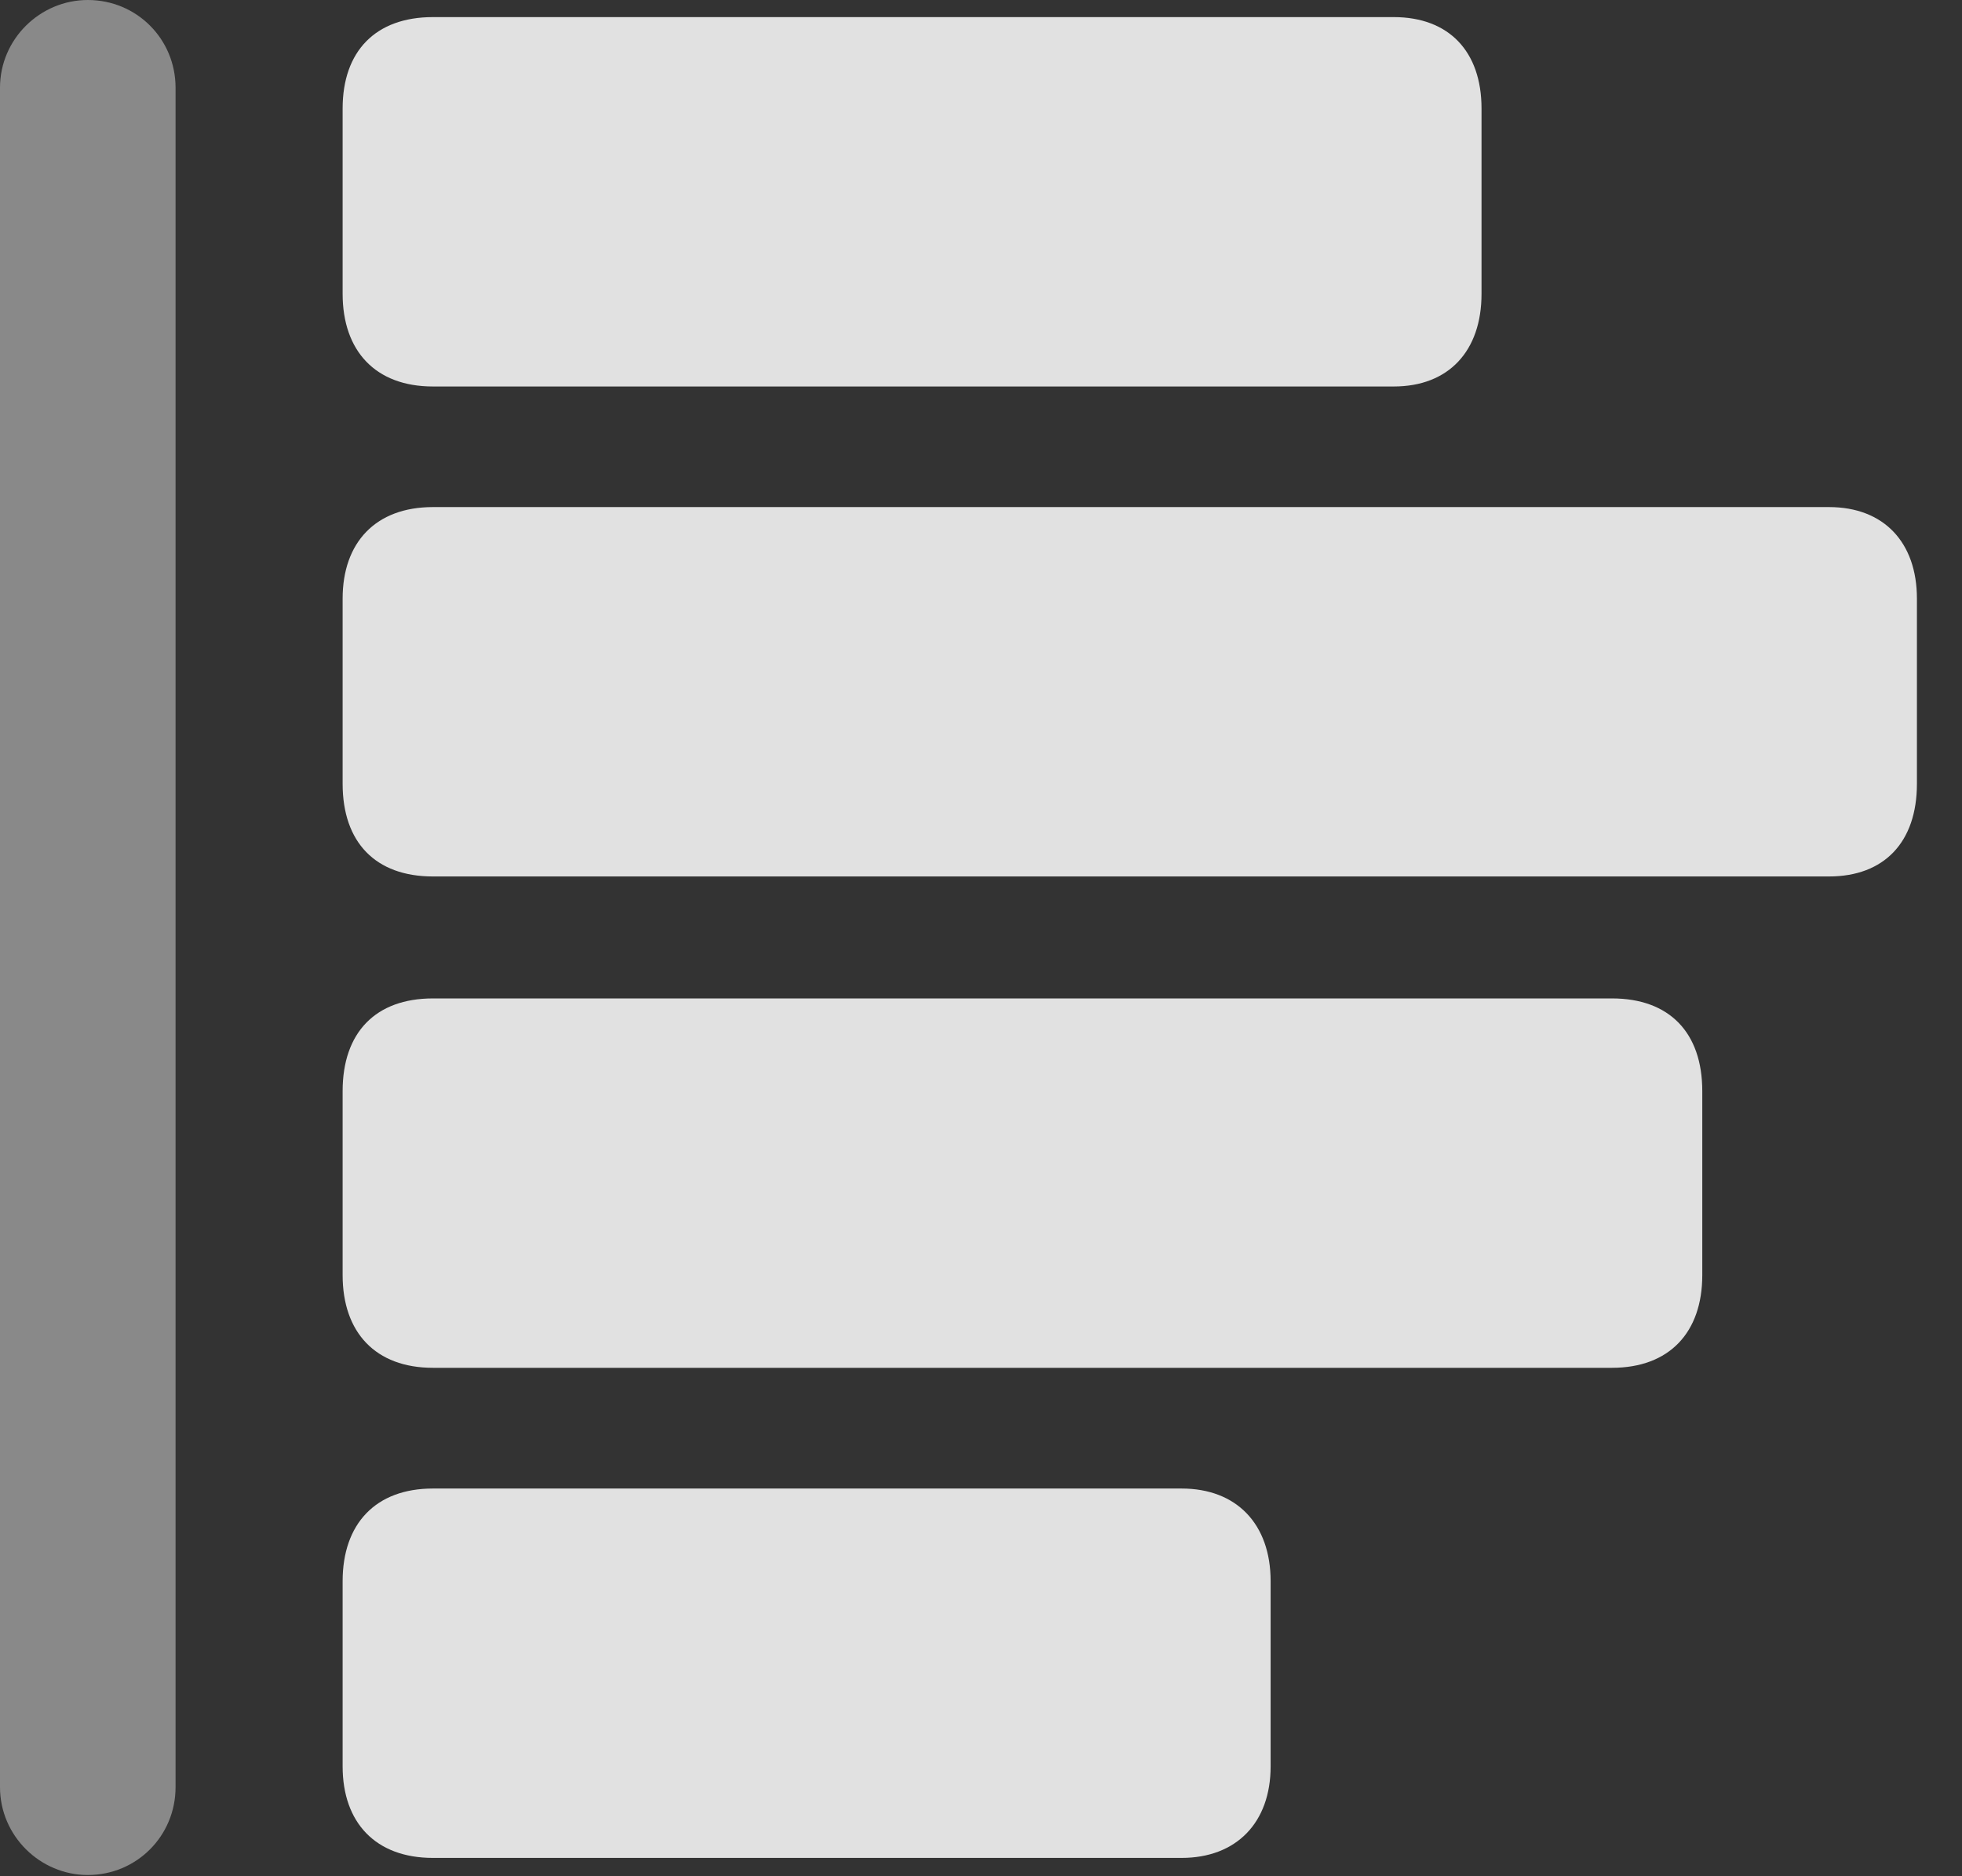 <?xml version="1.0" encoding="UTF-8"?>
<!--Generator: Apple Native CoreSVG 341-->
<!DOCTYPE svg
PUBLIC "-//W3C//DTD SVG 1.1//EN"
       "http://www.w3.org/Graphics/SVG/1.1/DTD/svg11.dtd">
<svg version="1.1" xmlns="http://www.w3.org/2000/svg" xmlns:xlink="http://www.w3.org/1999/xlink" viewBox="0 0 15.713 15.029">
 <rect x="0" y="0" width="15.713" height="15.029" fill="#333333" stroke="none"/>
 <g>
  <rect height="15.029" opacity="0" width="15.713" x="0" y="0"/>
  <path d="M0.703 15.02C1.094 15.02 1.406 14.707 1.406 14.316L1.406 0.703C1.406 0.312 1.094 0 0.703 0C0.322 0 0 0.312 0 0.703L0 14.316C0 14.707 0.322 15.02 0.703 15.02Z" fill="white" fill-opacity="0.425"/>
  <path d="M3.467 14.883L9.463 14.883C9.902 14.883 10.176 14.6 10.176 14.15L10.176 12.666C10.176 12.207 9.902 11.924 9.463 11.924L3.467 11.924C3.008 11.924 2.744 12.207 2.744 12.666L2.744 14.15C2.744 14.6 3.008 14.883 3.467 14.883Z" fill="white" fill-opacity="0.85"/>
  <path d="M3.467 10.957L12.91 10.957C13.369 10.957 13.633 10.674 13.633 10.215L13.633 8.74C13.633 8.271 13.369 7.998 12.91 7.998L3.467 7.998C3.008 7.998 2.744 8.271 2.744 8.74L2.744 10.215C2.744 10.674 3.008 10.957 3.467 10.957Z" fill="white" fill-opacity="0.85"/>
  <path d="M3.467 7.021L14.648 7.021C15.088 7.021 15.352 6.748 15.352 6.279L15.352 4.795C15.352 4.346 15.088 4.062 14.648 4.062L3.467 4.062C3.008 4.062 2.744 4.346 2.744 4.795L2.744 6.279C2.744 6.748 3.008 7.021 3.467 7.021Z" fill="white" fill-opacity="0.85"/>
  <path d="M3.467 3.096L11.162 3.096C11.602 3.096 11.865 2.812 11.865 2.354L11.865 0.869C11.865 0.41 11.602 0.137 11.162 0.137L3.467 0.137C3.008 0.137 2.744 0.41 2.744 0.869L2.744 2.354C2.744 2.812 3.008 3.096 3.467 3.096Z" fill="white" fill-opacity="0.85"/>
 </g>
</svg>
